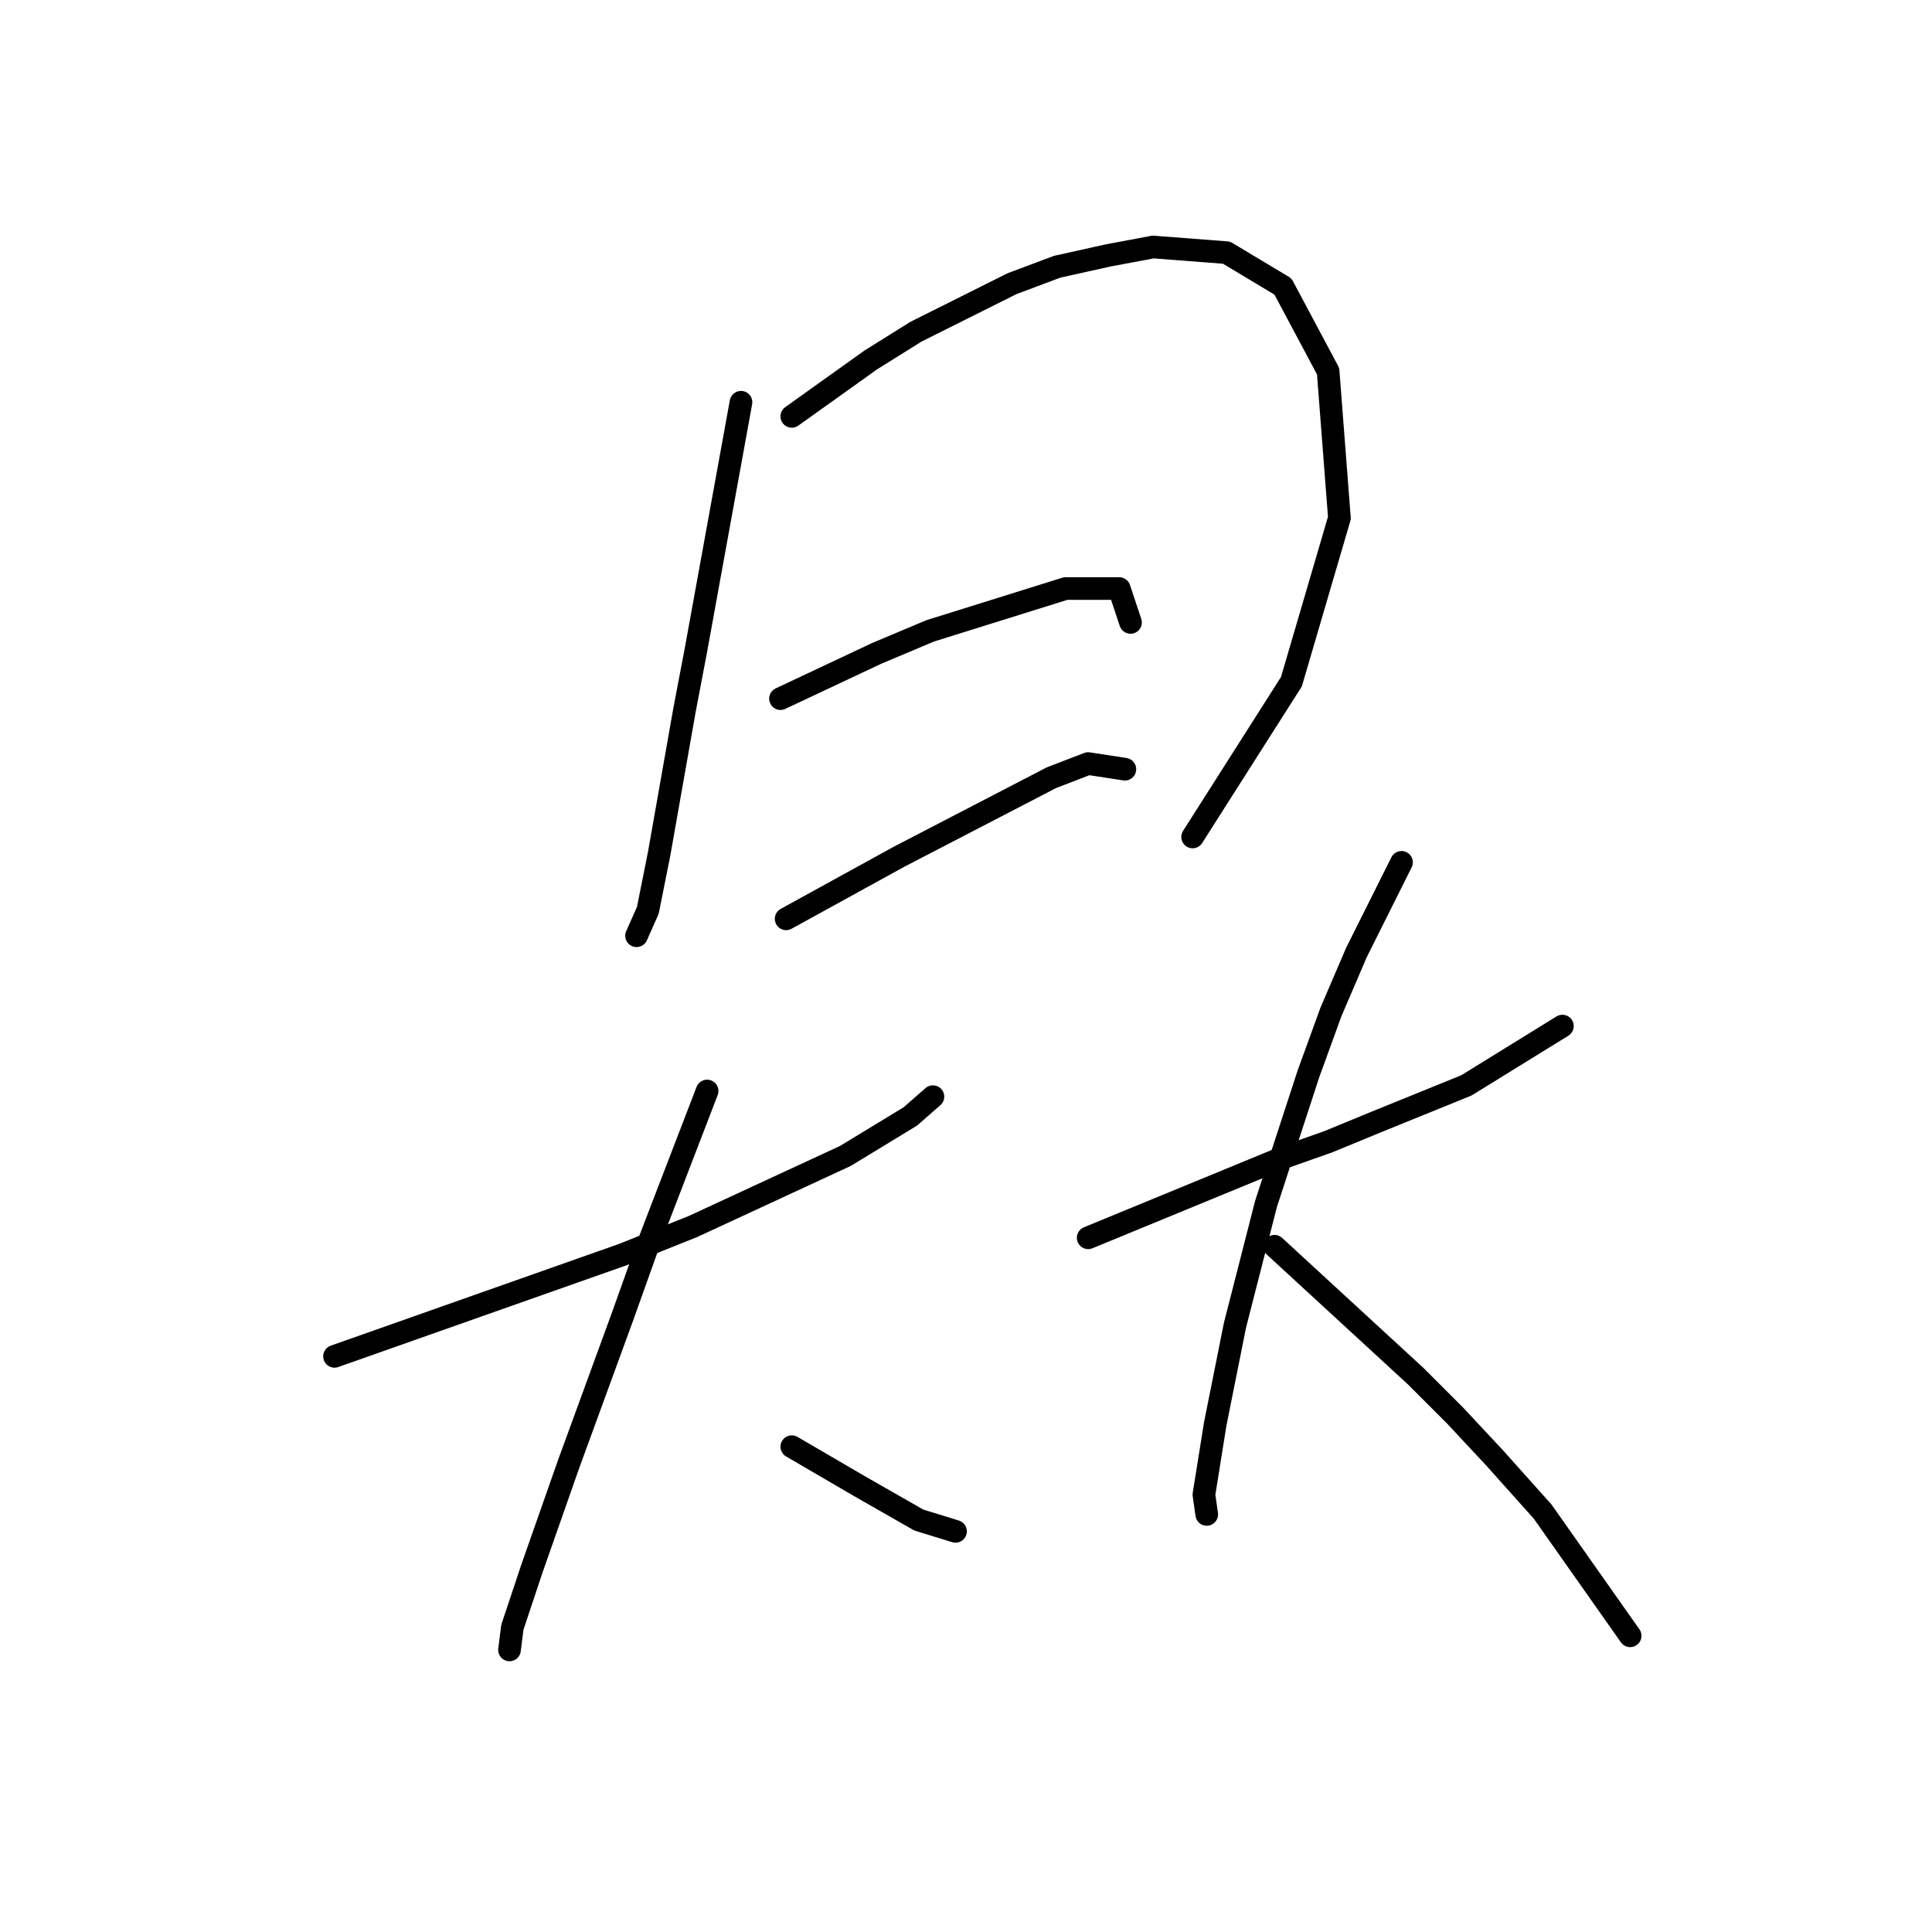 <?xml version="1.0" standalone="no"?>
    <svg width="256" height="256" xmlns="http://www.w3.org/2000/svg" version="1.1">
    <polyline stroke="black" stroke-width="3" stroke-linecap="round" fill="transparent" stroke-linejoin="round" points="98.184 53.3 95.192 69.758 92.2 86.215 90.703 94.07 87.337 113.145 85.841 120.626 84.345 123.992 84.345 123.992 " />
        <polyline stroke="black" stroke-width="3" stroke-linecap="round" fill="transparent" stroke-linejoin="round" points="104.917 55.17 110.153 51.43 115.389 47.69 121.374 43.95 134.091 37.591 140.075 35.347 146.808 33.851 152.792 32.729 162.517 33.477 169.998 37.965 175.982 49.186 177.479 68.636 171.12 90.329 158.029 110.901 158.029 110.901 " />
        <polyline stroke="black" stroke-width="3" stroke-linecap="round" fill="transparent" stroke-linejoin="round" points="103.42 92.574 109.779 89.581 116.137 86.589 123.244 83.597 141.198 77.986 148.304 77.986 149.8 82.475 149.8 82.475 " />
        <polyline stroke="black" stroke-width="3" stroke-linecap="round" fill="transparent" stroke-linejoin="round" points="104.168 121.748 111.649 117.634 119.13 113.519 139.327 103.046 144.19 101.176 149.052 101.924 149.052 101.924 " />
        <polyline stroke="black" stroke-width="3" stroke-linecap="round" fill="transparent" stroke-linejoin="round" points="44.324 179.723 63.399 172.99 82.475 166.258 91.825 162.517 112.023 153.166 120.626 147.93 123.618 145.312 123.618 145.312 " />
        <polyline stroke="black" stroke-width="3" stroke-linecap="round" fill="transparent" stroke-linejoin="round" points="93.696 144.564 89.955 154.289 86.215 164.013 82.475 174.486 75.368 193.936 70.506 207.775 67.888 215.63 67.513 218.622 67.513 218.622 " />
        <polyline stroke="black" stroke-width="3" stroke-linecap="round" fill="transparent" stroke-linejoin="round" points="104.916 191.692 109.405 194.31 113.893 196.928 121.748 201.416 126.61 202.913 126.61 202.913 " />
        <polyline stroke="black" stroke-width="3" stroke-linecap="round" fill="transparent" stroke-linejoin="round" points="144.19 164.013 156.907 158.777 169.624 153.541 175.982 151.296 182.341 148.678 194.31 143.816 207.027 135.961 207.027 135.961 " />
        <polyline stroke="black" stroke-width="3" stroke-linecap="round" fill="transparent" stroke-linejoin="round" points="185.707 114.267 182.715 120.252 179.723 126.236 176.356 134.091 173.364 142.32 167.754 159.525 163.639 175.608 161.021 188.699 159.525 198.05 159.899 200.668 159.899 200.668 " />
        <polyline stroke="black" stroke-width="3" stroke-linecap="round" fill="transparent" stroke-linejoin="round" points="168.876 165.135 178.227 173.738 187.577 182.341 192.814 187.577 198.05 193.188 204.409 200.294 216.004 216.752 216.004 216.752 " />
        </svg>